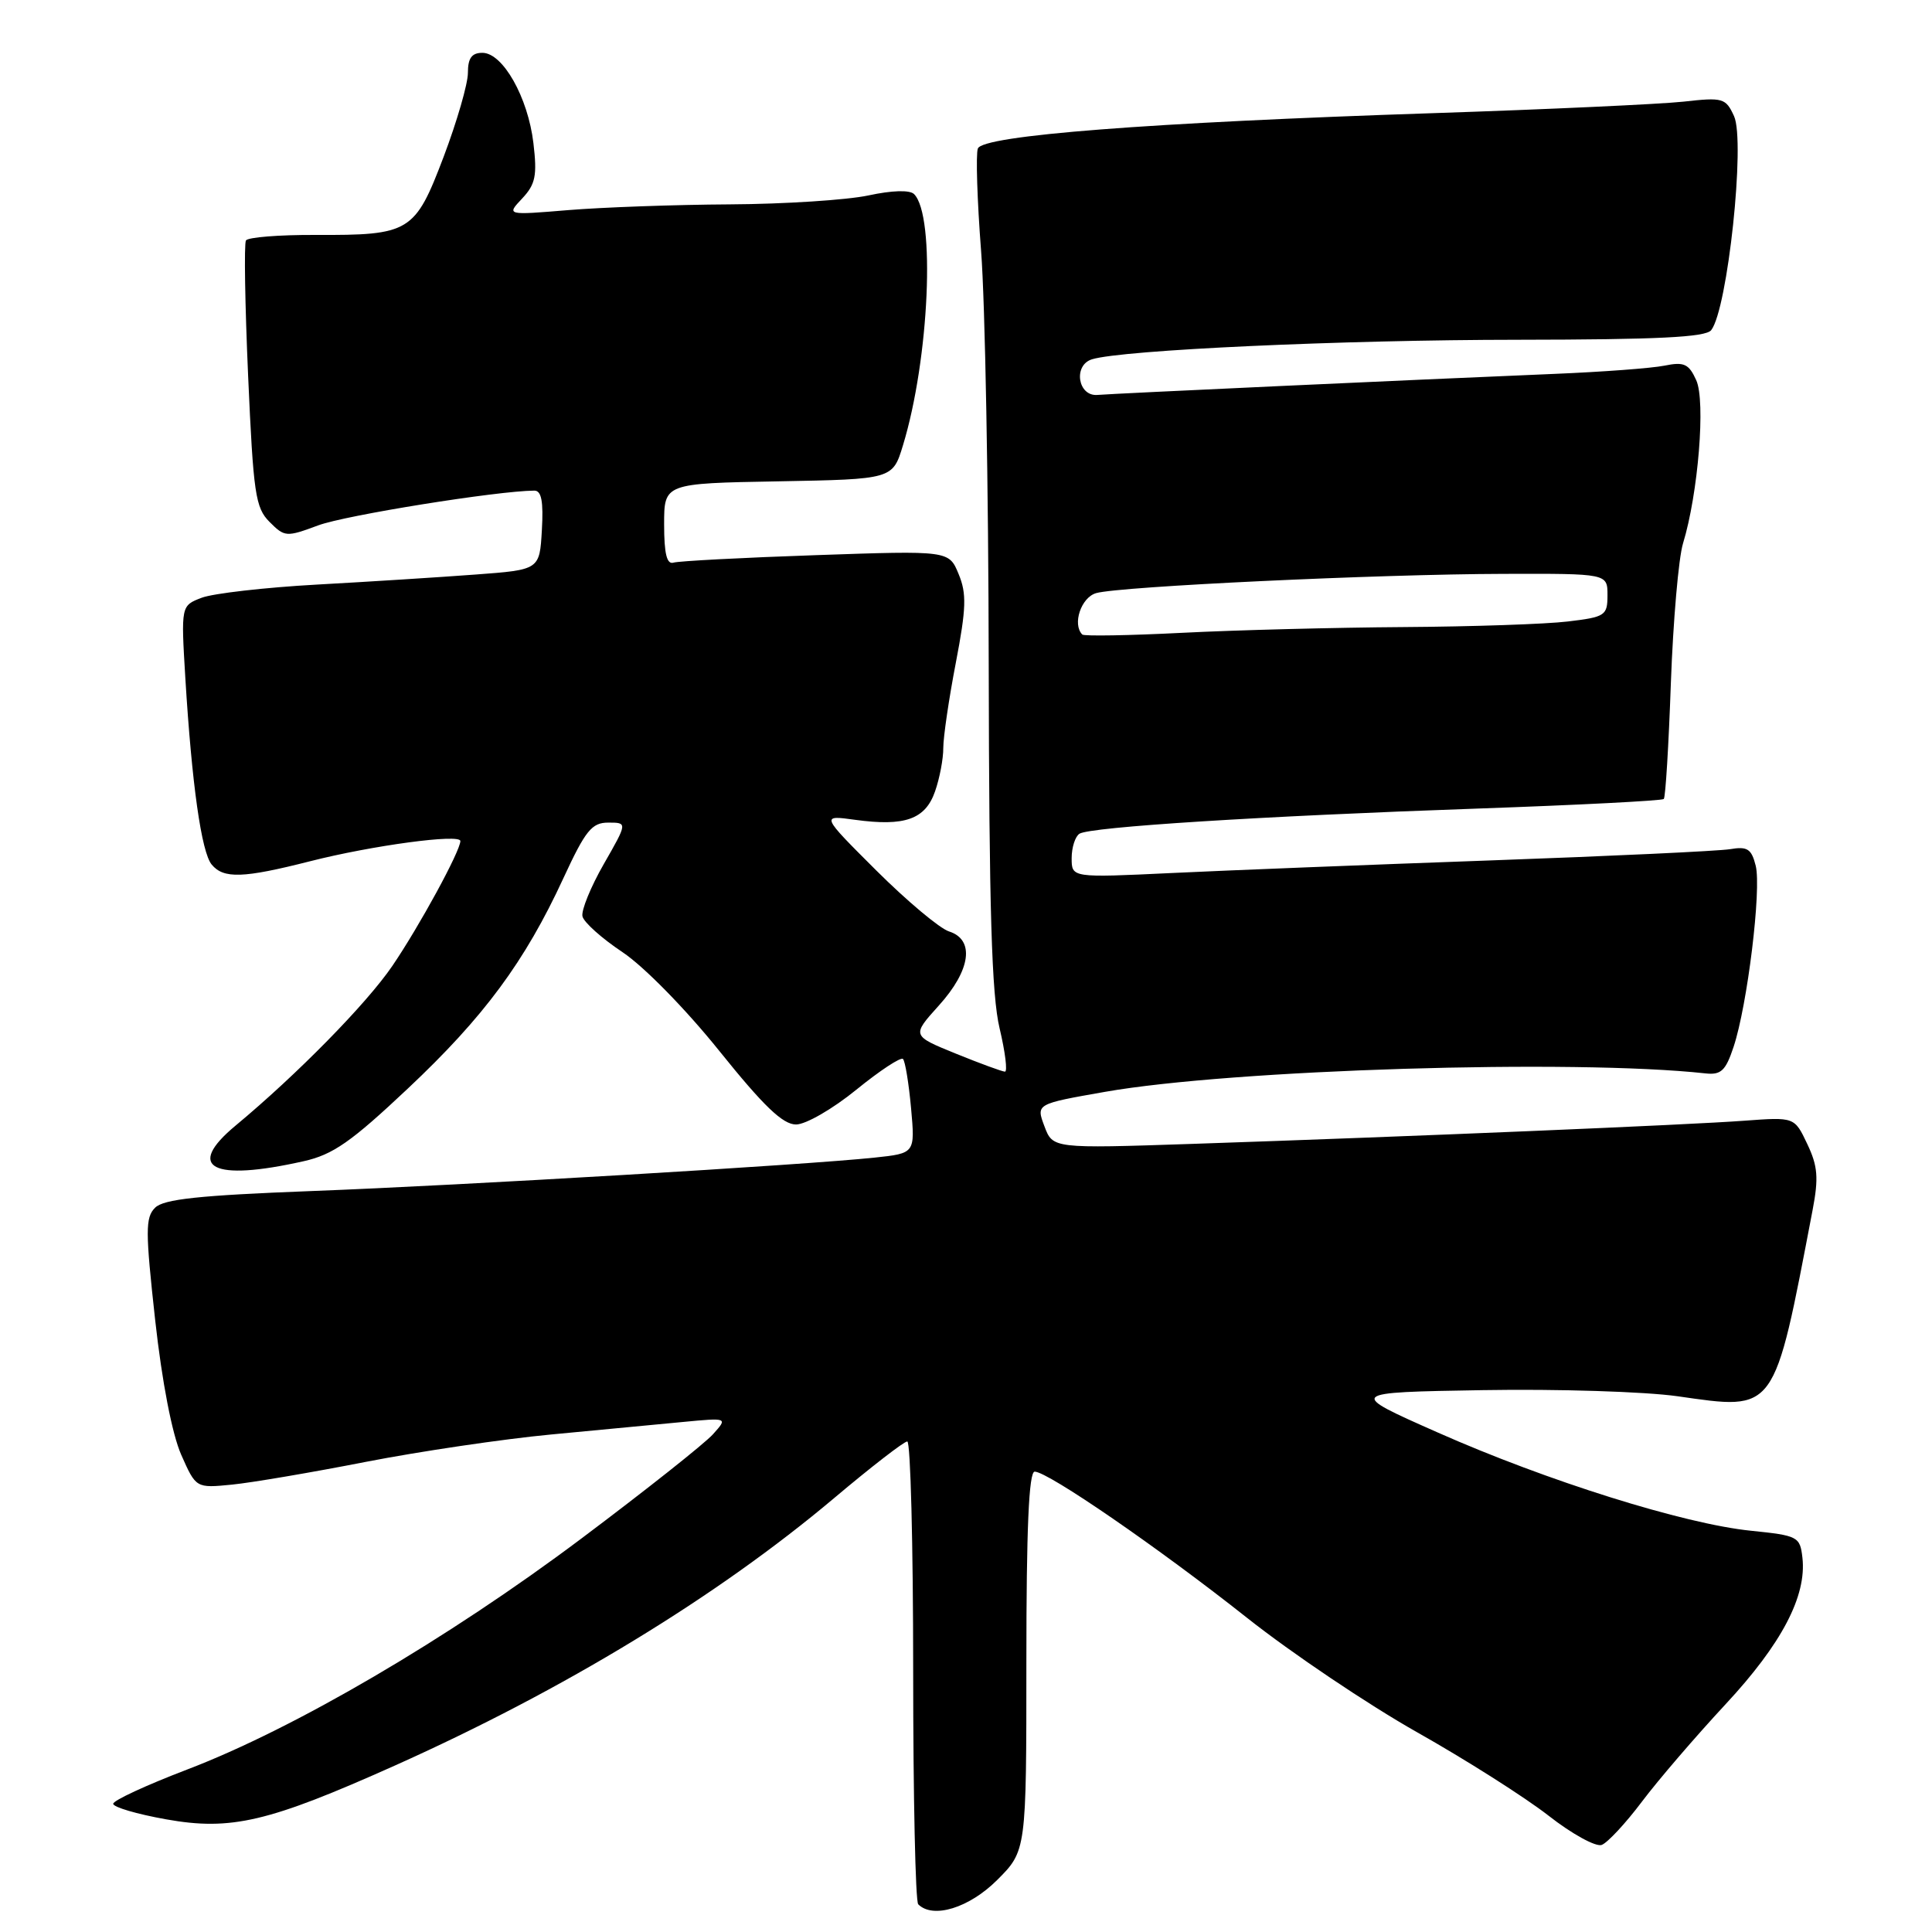 <?xml version="1.0" encoding="UTF-8" standalone="no"?>
<!DOCTYPE svg PUBLIC "-//W3C//DTD SVG 1.1//EN" "http://www.w3.org/Graphics/SVG/1.1/DTD/svg11.dtd" >
<svg xmlns="http://www.w3.org/2000/svg" xmlns:xlink="http://www.w3.org/1999/xlink" version="1.1" viewBox="0 0 256 256">
 <g >
 <path fill="currentColor"
d=" M 132.12 249.12 C 136.00 245.24 136.00 245.24 136.00 220.12 C 136.00 202.56 136.33 195.00 137.10 195.00 C 138.85 195.00 153.57 205.13 165.25 214.38 C 171.16 219.06 181.29 225.87 187.75 229.52 C 194.21 233.16 202.05 238.14 205.17 240.57 C 208.28 243.01 211.47 244.76 212.24 244.46 C 213.02 244.16 215.42 241.58 217.57 238.72 C 219.73 235.85 224.71 230.06 228.64 225.83 C 236.09 217.82 239.41 211.48 238.83 206.40 C 238.51 203.61 238.25 203.47 232.00 202.83 C 223.14 201.93 204.98 196.23 190.50 189.81 C 178.50 184.50 178.50 184.50 196.50 184.20 C 206.40 184.03 218.00 184.40 222.28 185.01 C 235.40 186.88 235.00 187.43 240.18 160.33 C 240.99 156.09 240.87 154.52 239.47 151.58 C 237.78 148.01 237.78 148.01 231.14 148.50 C 223.87 149.05 187.09 150.59 158.00 151.57 C 139.50 152.19 139.50 152.19 138.39 149.23 C 137.28 146.28 137.28 146.28 146.39 144.68 C 163.26 141.71 208.58 140.32 225.98 142.23 C 228.05 142.46 228.66 141.88 229.71 138.71 C 231.54 133.21 233.42 117.82 232.64 114.71 C 232.08 112.48 231.54 112.13 229.24 112.52 C 227.73 112.77 213.45 113.44 197.50 114.01 C 181.55 114.58 162.54 115.33 155.25 115.68 C 142.00 116.31 142.00 116.31 142.00 113.71 C 142.00 112.29 142.47 110.83 143.04 110.47 C 144.50 109.57 167.10 108.14 195.77 107.14 C 209.13 106.67 220.23 106.10 220.46 105.87 C 220.69 105.65 221.11 98.72 221.40 90.48 C 221.70 82.24 222.42 73.92 223.01 72.00 C 225.02 65.43 226.02 53.13 224.76 50.38 C 223.78 48.21 223.15 47.92 220.55 48.45 C 218.87 48.79 212.32 49.28 206.00 49.54 C 187.23 50.32 147.51 52.15 145.43 52.33 C 142.82 52.56 142.17 48.39 144.69 47.61 C 148.68 46.37 177.88 45.03 201.13 45.02 C 219.62 45.00 226.00 44.69 226.74 43.75 C 228.92 40.98 231.29 18.74 229.77 15.39 C 228.67 12.99 228.30 12.88 223.06 13.47 C 220.00 13.80 205.12 14.49 190.00 14.99 C 152.20 16.24 130.24 17.94 129.57 19.68 C 129.29 20.42 129.48 26.54 130.00 33.26 C 130.53 39.99 130.98 64.62 131.01 88.00 C 131.06 120.42 131.40 131.86 132.45 136.25 C 133.20 139.41 133.52 142.00 133.16 142.00 C 132.80 141.99 129.87 140.92 126.65 139.61 C 120.80 137.23 120.80 137.23 124.40 133.24 C 128.64 128.55 129.19 124.51 125.75 123.42 C 124.52 123.03 120.19 119.40 116.13 115.36 C 108.75 108.00 108.75 108.00 113.31 108.63 C 119.90 109.53 122.61 108.57 123.90 104.86 C 124.51 103.12 125.00 100.53 124.99 99.10 C 124.99 97.67 125.73 92.60 126.65 87.83 C 128.04 80.58 128.10 78.65 127.02 76.06 C 125.74 72.95 125.74 72.95 108.12 73.56 C 98.43 73.89 89.94 74.34 89.25 74.55 C 88.36 74.83 88.00 73.39 88.00 69.49 C 88.00 64.05 88.00 64.05 103.14 63.78 C 118.28 63.50 118.28 63.50 119.65 59.00 C 123.14 47.54 123.98 28.58 121.12 25.72 C 120.55 25.15 118.20 25.22 115.05 25.90 C 112.22 26.50 103.96 27.04 96.70 27.08 C 89.44 27.12 79.81 27.47 75.30 27.84 C 67.10 28.52 67.10 28.52 69.19 26.30 C 70.96 24.41 71.19 23.27 70.68 18.96 C 69.96 12.90 66.63 7.00 63.92 7.00 C 62.51 7.00 62.00 7.70 62.00 9.65 C 62.00 11.11 60.55 16.10 58.79 20.76 C 54.98 30.79 54.34 31.18 41.78 31.13 C 36.98 31.11 32.85 31.44 32.59 31.86 C 32.33 32.27 32.46 40.37 32.88 49.85 C 33.57 65.40 33.84 67.29 35.72 69.16 C 37.72 71.17 37.95 71.18 42.15 69.62 C 45.71 68.28 65.90 65.04 70.80 65.01 C 71.75 65.00 72.02 66.45 71.80 70.25 C 71.50 75.50 71.50 75.50 63.00 76.13 C 58.33 76.48 48.88 77.08 42.00 77.46 C 35.12 77.84 28.26 78.63 26.74 79.20 C 23.98 80.25 23.98 80.25 24.56 89.88 C 25.42 103.93 26.69 112.92 28.05 114.56 C 29.63 116.46 32.20 116.38 41.09 114.12 C 49.30 112.03 61.00 110.45 61.00 111.44 C 61.00 112.76 55.57 122.73 51.98 128.00 C 48.56 133.01 39.36 142.38 31.20 149.16 C 24.51 154.72 28.09 156.60 40.22 153.87 C 44.12 153.00 46.52 151.32 54.04 144.24 C 64.13 134.75 69.55 127.42 74.65 116.37 C 77.58 110.03 78.42 109.00 80.60 109.00 C 83.15 109.00 83.15 109.00 80.00 114.50 C 78.27 117.52 77.00 120.64 77.18 121.42 C 77.35 122.20 79.74 124.34 82.49 126.17 C 85.32 128.06 90.86 133.71 95.31 139.25 C 101.19 146.57 103.72 149.00 105.48 149.00 C 106.77 149.00 110.34 146.94 113.47 144.39 C 116.58 141.86 119.36 140.03 119.65 140.32 C 119.94 140.61 120.42 143.54 120.72 146.83 C 121.26 152.82 121.26 152.82 115.88 153.39 C 106.60 154.37 61.36 157.06 41.26 157.82 C 26.38 158.39 21.68 158.89 20.55 160.03 C 19.25 161.32 19.26 163.11 20.56 174.91 C 21.47 183.14 22.81 190.04 24.01 192.76 C 25.97 197.19 25.97 197.19 30.74 196.72 C 33.36 196.46 41.35 195.10 48.50 193.70 C 55.65 192.31 66.67 190.68 73.00 190.08 C 79.33 189.48 87.19 188.74 90.47 188.42 C 96.45 187.85 96.45 187.85 94.47 190.05 C 93.39 191.26 85.53 197.49 77.00 203.89 C 59.33 217.15 38.98 229.07 24.75 234.49 C 19.39 236.54 15.00 238.57 15.00 239.01 C 15.00 239.46 18.15 240.38 22.01 241.07 C 30.61 242.61 35.58 241.44 52.31 233.95 C 74.73 223.91 95.01 211.57 110.51 198.52 C 115.42 194.38 119.79 191.00 120.22 191.00 C 120.65 191.00 121.00 204.65 121.00 221.33 C 121.00 238.02 121.30 251.97 121.67 252.33 C 123.62 254.29 128.42 252.81 132.12 249.12 Z  M 143.41 84.08 C 142.06 82.72 143.25 79.16 145.25 78.59 C 148.38 77.70 182.65 76.08 199.25 76.04 C 213.00 76.00 213.00 76.00 213.00 78.86 C 213.00 81.56 212.71 81.76 207.75 82.35 C 204.86 82.70 195.07 83.03 186.00 83.09 C 176.93 83.15 163.72 83.49 156.66 83.85 C 149.60 84.21 143.64 84.31 143.41 84.08 Z "/>
</g>
</svg>